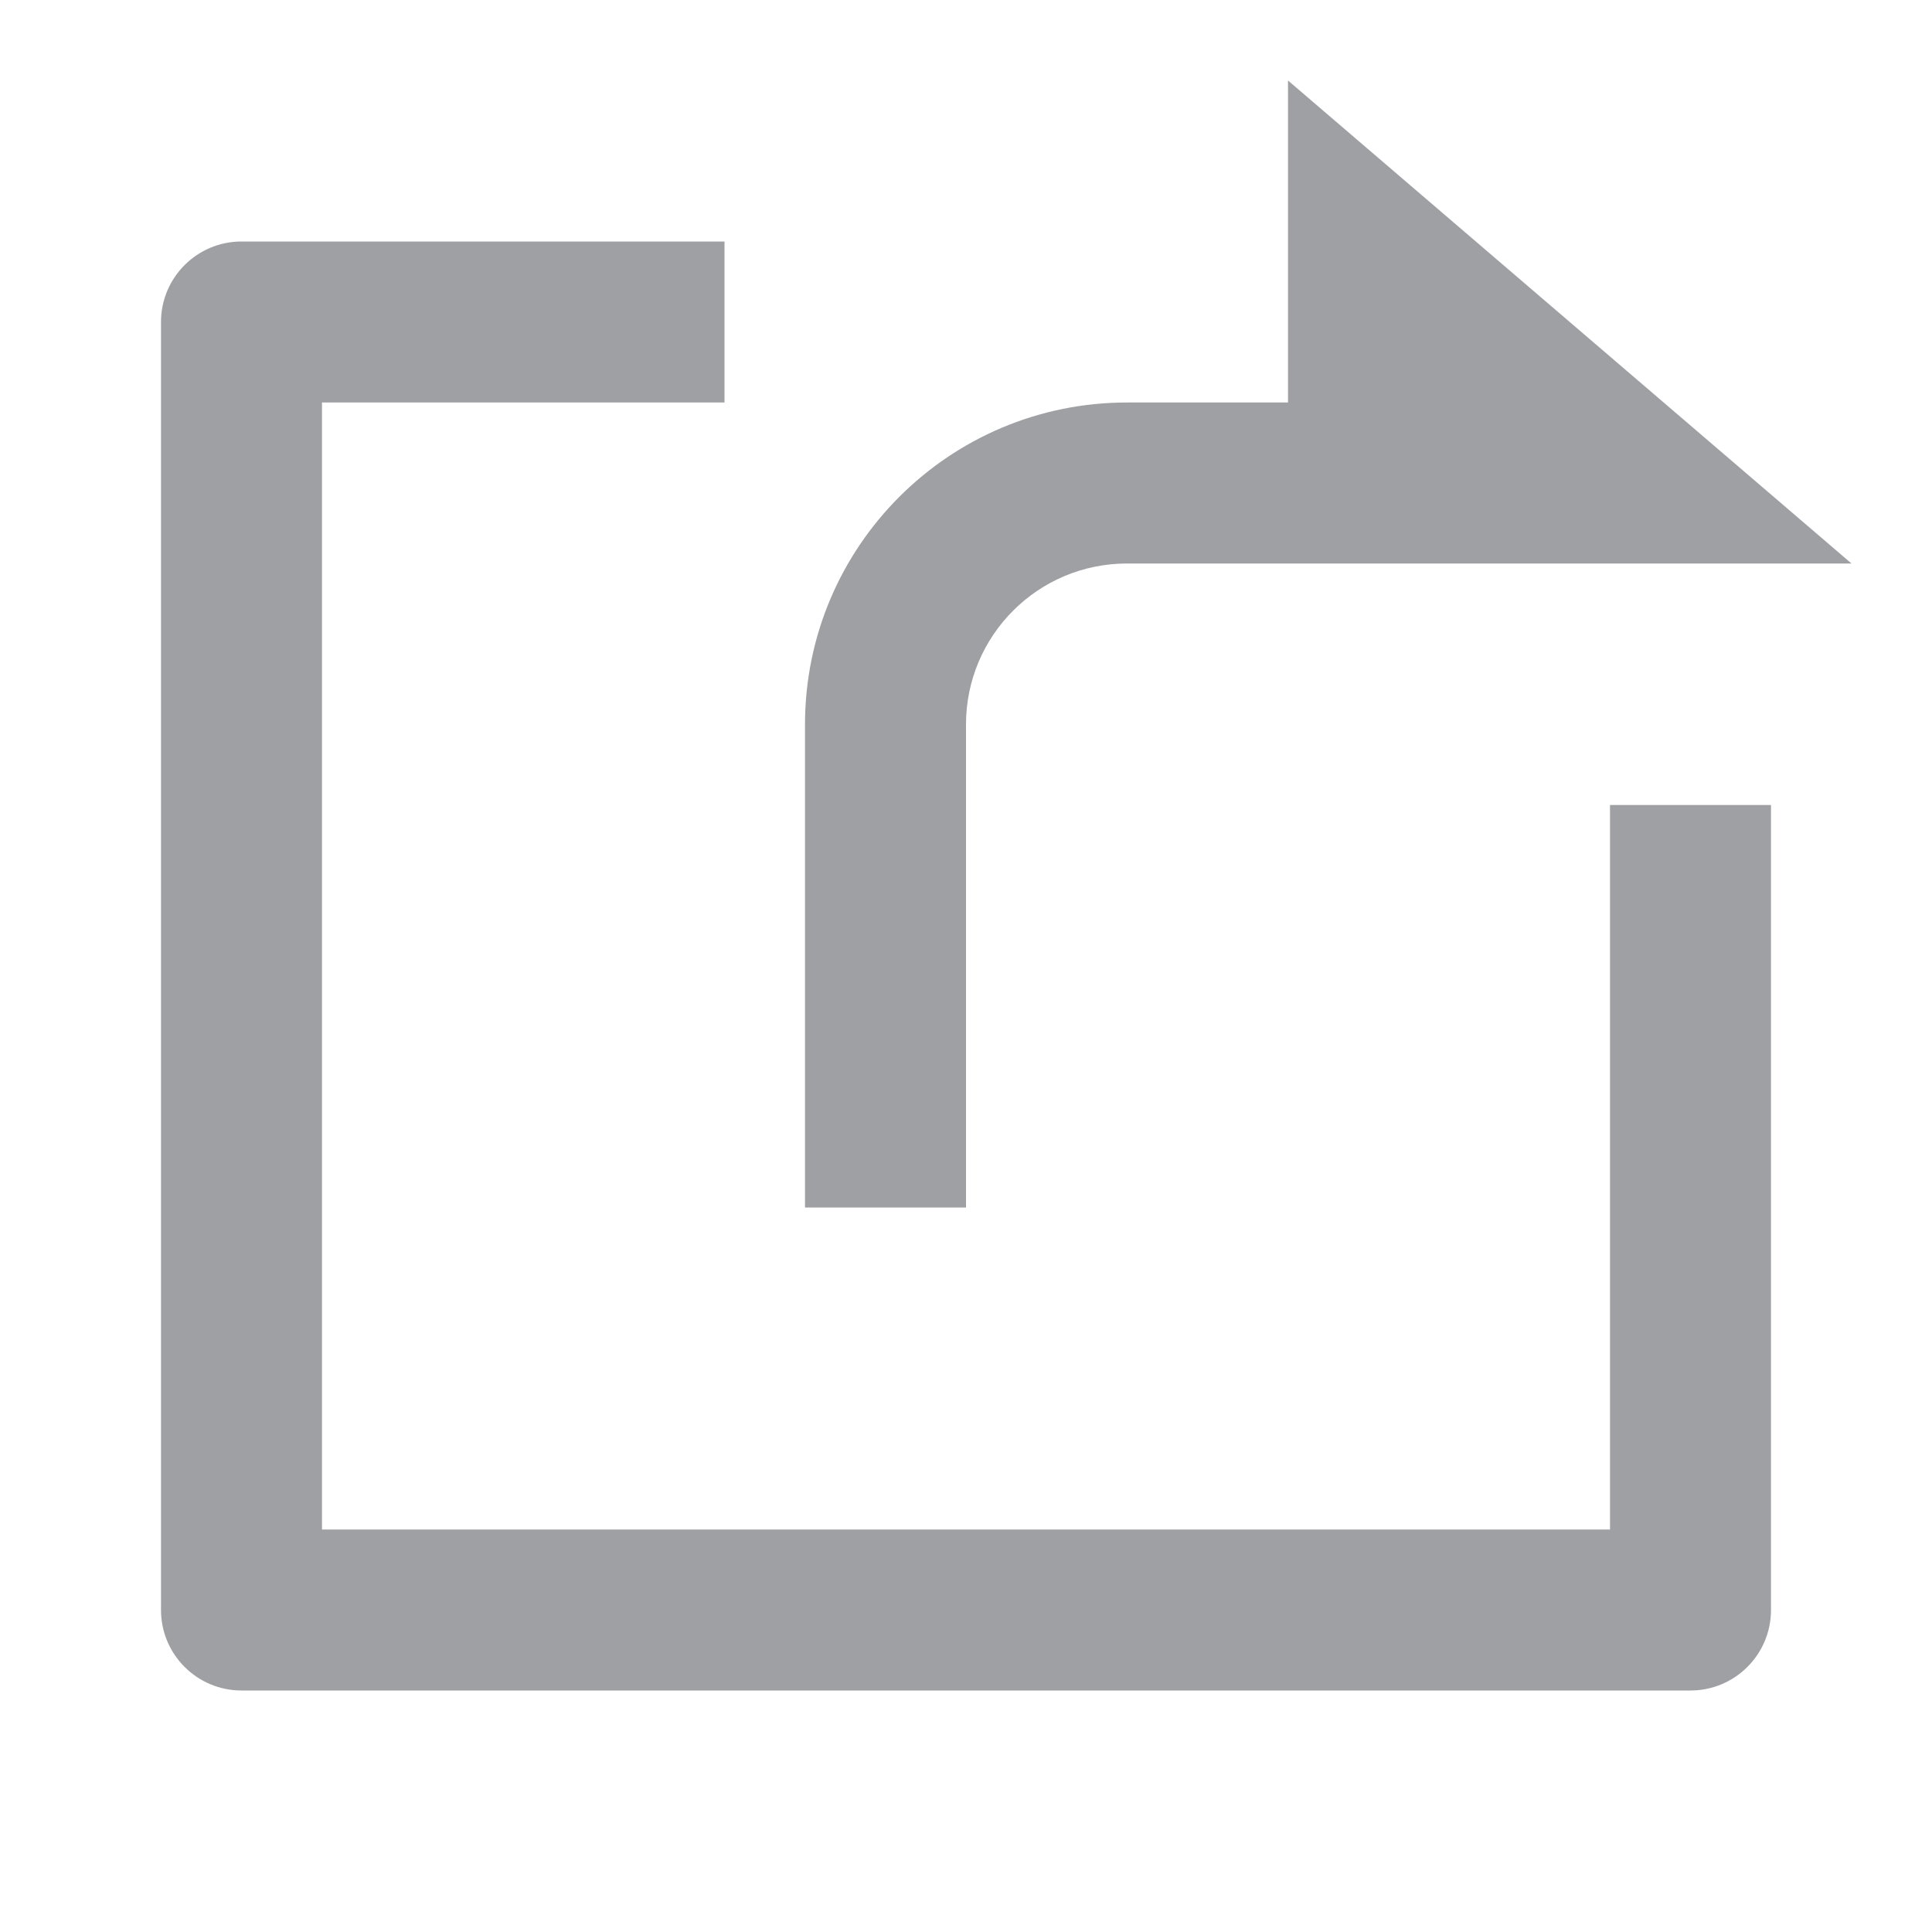 <svg xmlns="http://www.w3.org/2000/svg" viewBox="0 0 24 24" width="64" height="64" fill="#9FA0A4" version="1.2" baseProfile="tiny" xmlns:svg="http://www.w3.org/2000/svg"><path d="M9 3V5H4V19H20V10H22V20C22 20.552 21.552 21 21 21H3C2.448 21 2 20.552 2 20V4C2 3.448 2.448 3 3 3H9ZM16 5V1L23 7H14C12.895 7 12 7.895 12 9V15H10V9C10 6.791 11.791 5 14 5H16Z"></path></svg>

